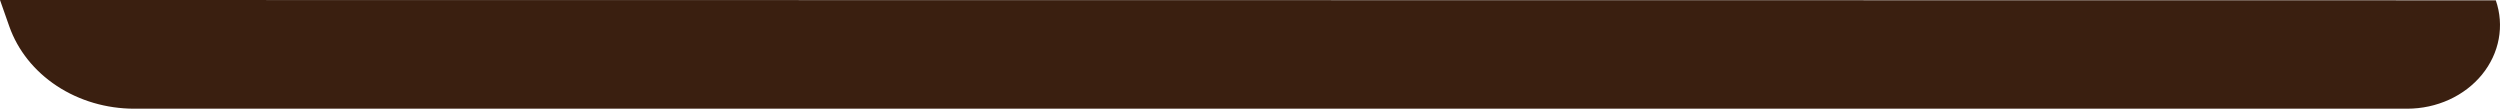 <svg width="184" height="8" viewBox="0 0 184 8" fill="none" xmlns="http://www.w3.org/2000/svg">
<path d="M183.691 0.023C184.009 0.942 184.083 1.916 183.906 2.866C183.73 3.815 183.308 4.715 182.675 5.491C182.042 6.267 181.215 6.898 180.261 7.334C179.307 7.77 178.252 7.998 177.182 8H9.883C7.834 8 5.837 7.414 4.183 6.325C2.529 5.236 1.304 3.701 0.684 1.943L0 0L183.691 0.023Z" fill="#3A1F10"/>
</svg>
